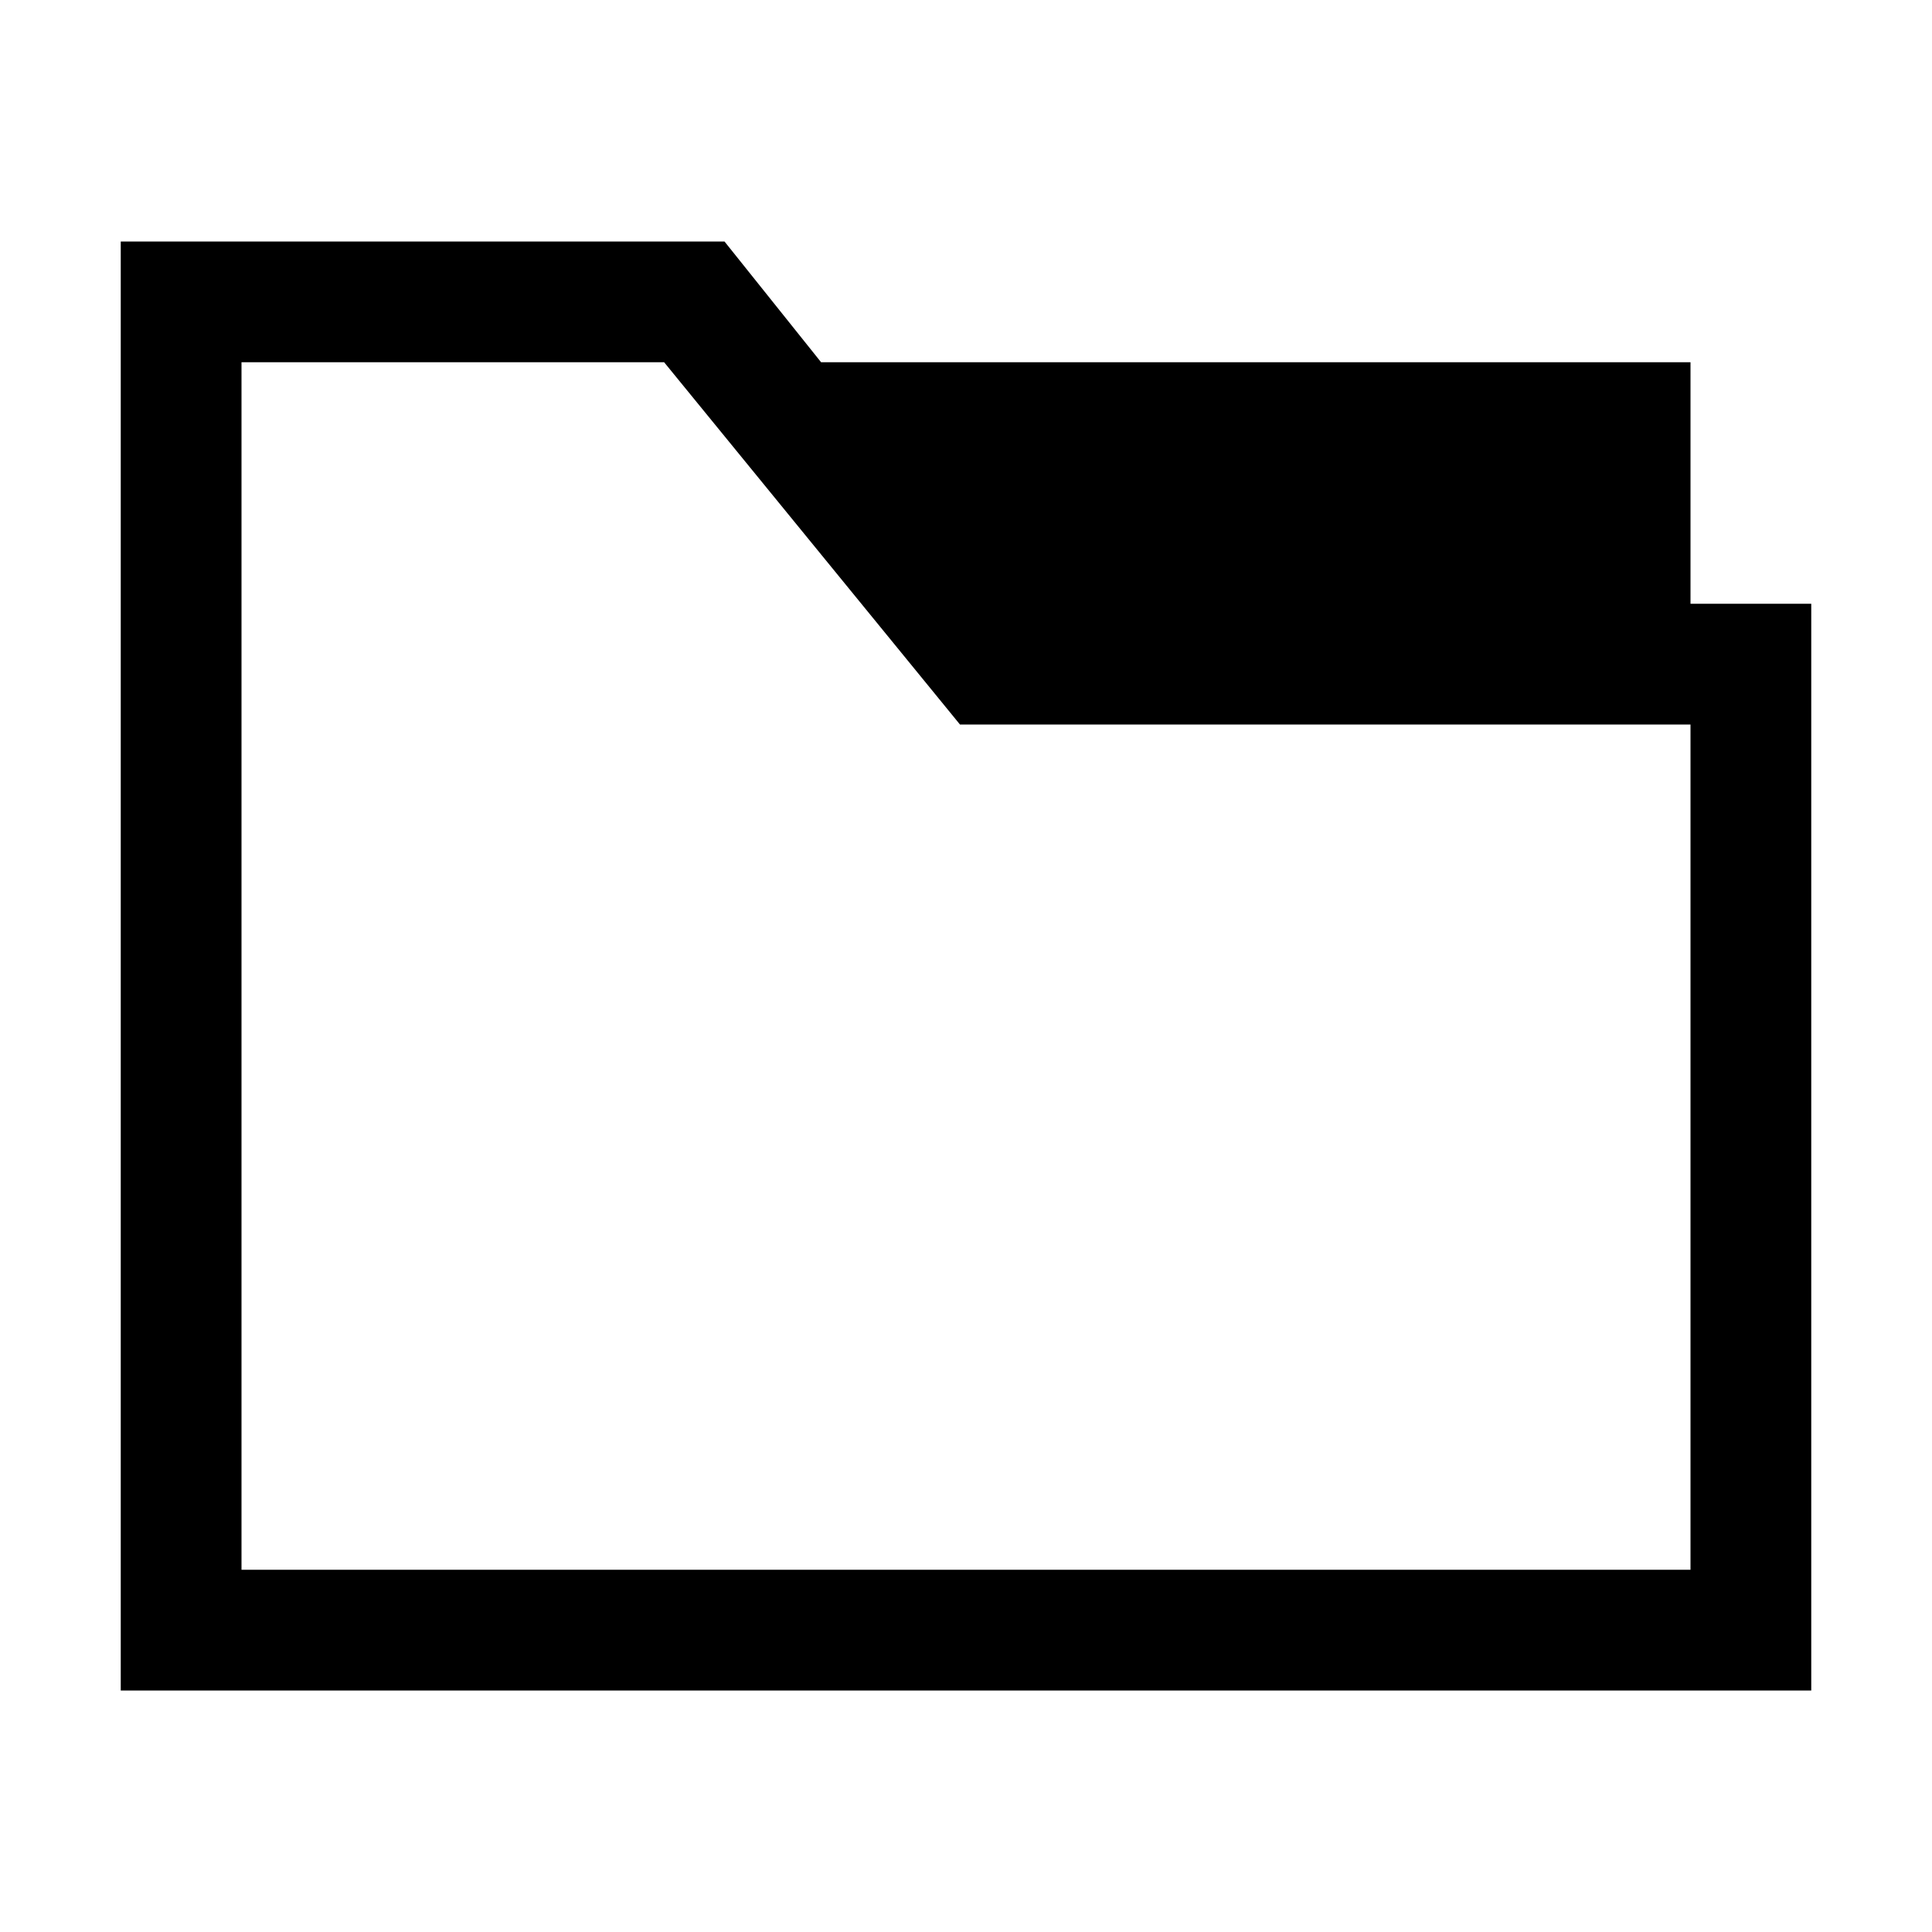 <?xml version="1.0" encoding="utf-8"?>
<svg version="1.1" id="document-open-folder" xmlns="http://www.w3.org/2000/svg" xmlns:xlink="http://www.w3.org/1999/xlink"
	 x="0px" y="0px" viewBox="0 0 32 32" style="enable-background:new 0 0 32 32;" xml:space="preserve">
<path fill="{color}" d="M13.6,6H28v4h2v18H2V4h10L13.6,6z M11,6H4v20h24V12H15.9L11,6z"/>
</svg>
